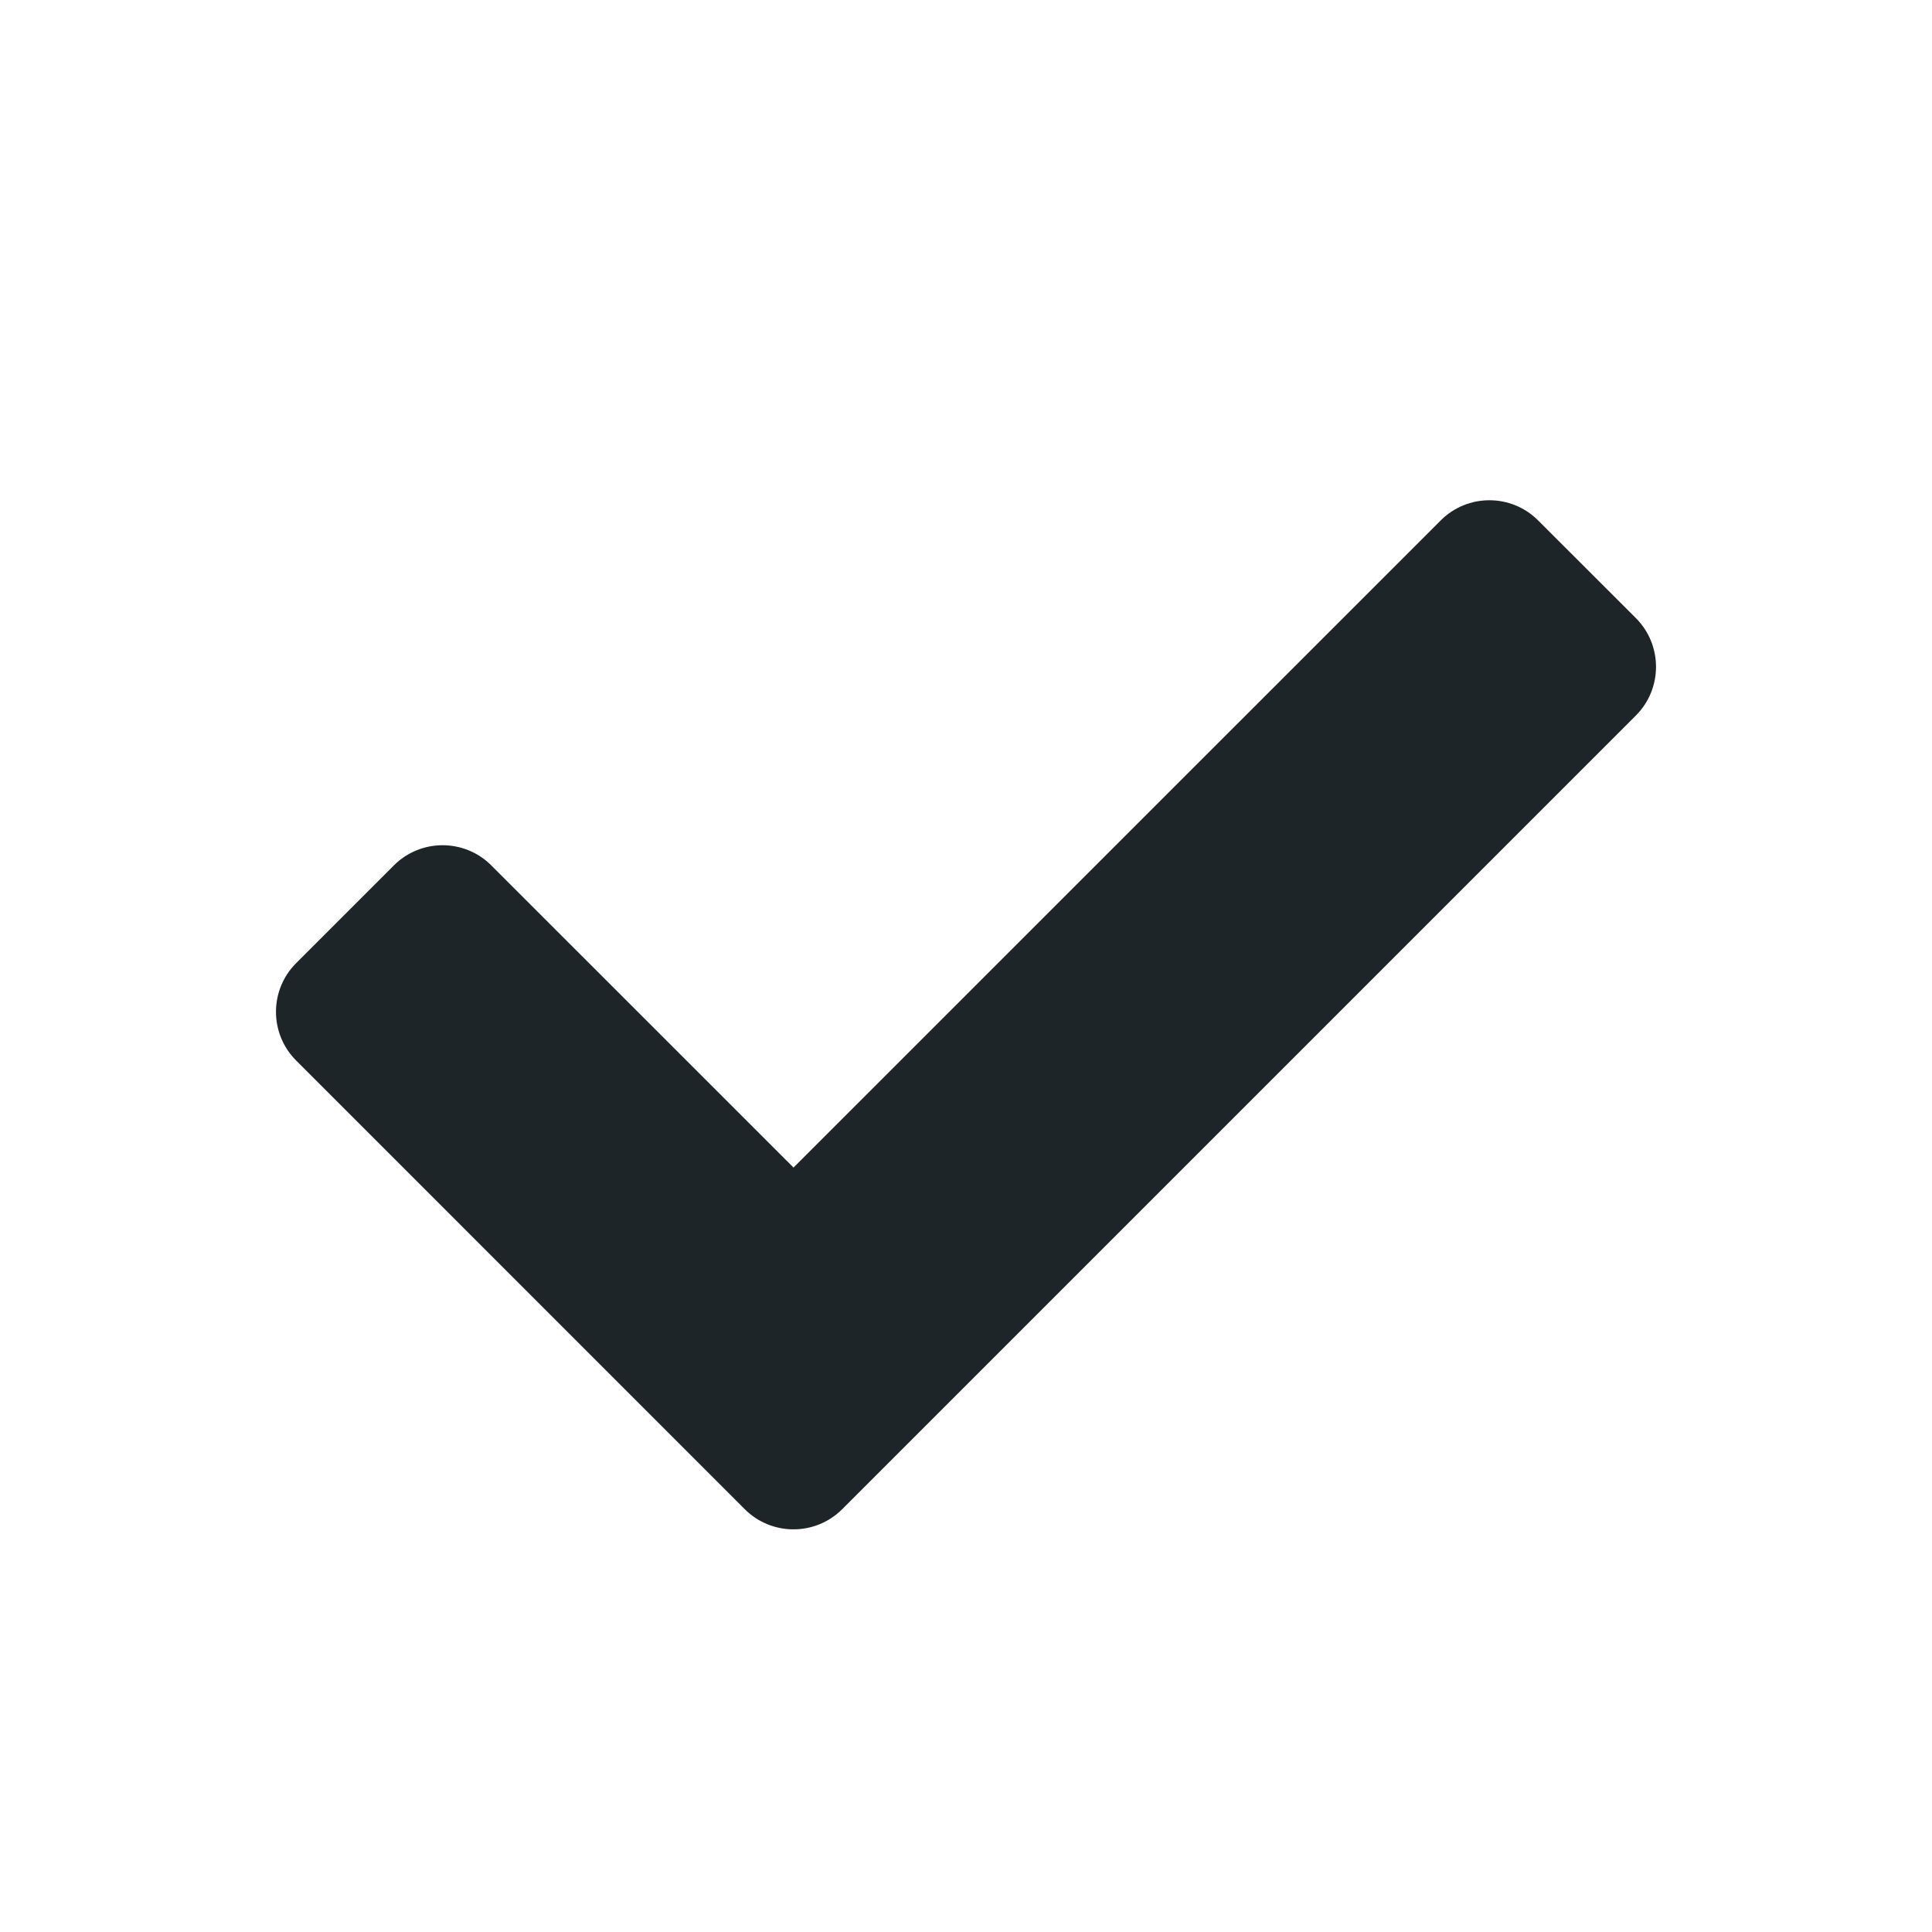 <svg width="20" height="20" viewBox="0 0 25 25" fill="none" xmlns="http://www.w3.org/2000/svg">
<path d="M10.899 19.528L21.167 9.26C21.516 8.911 21.516 8.346 21.167 7.997L19.904 6.735C19.556 6.386 18.99 6.386 18.642 6.735L10.268 15.108L6.358 11.199C6.01 10.85 5.444 10.85 5.096 11.199L3.833 12.462C3.484 12.81 3.484 13.376 3.833 13.724L9.636 19.528C9.985 19.877 10.55 19.877 10.899 19.528Z" fill="#1E2528"/>
</svg>
